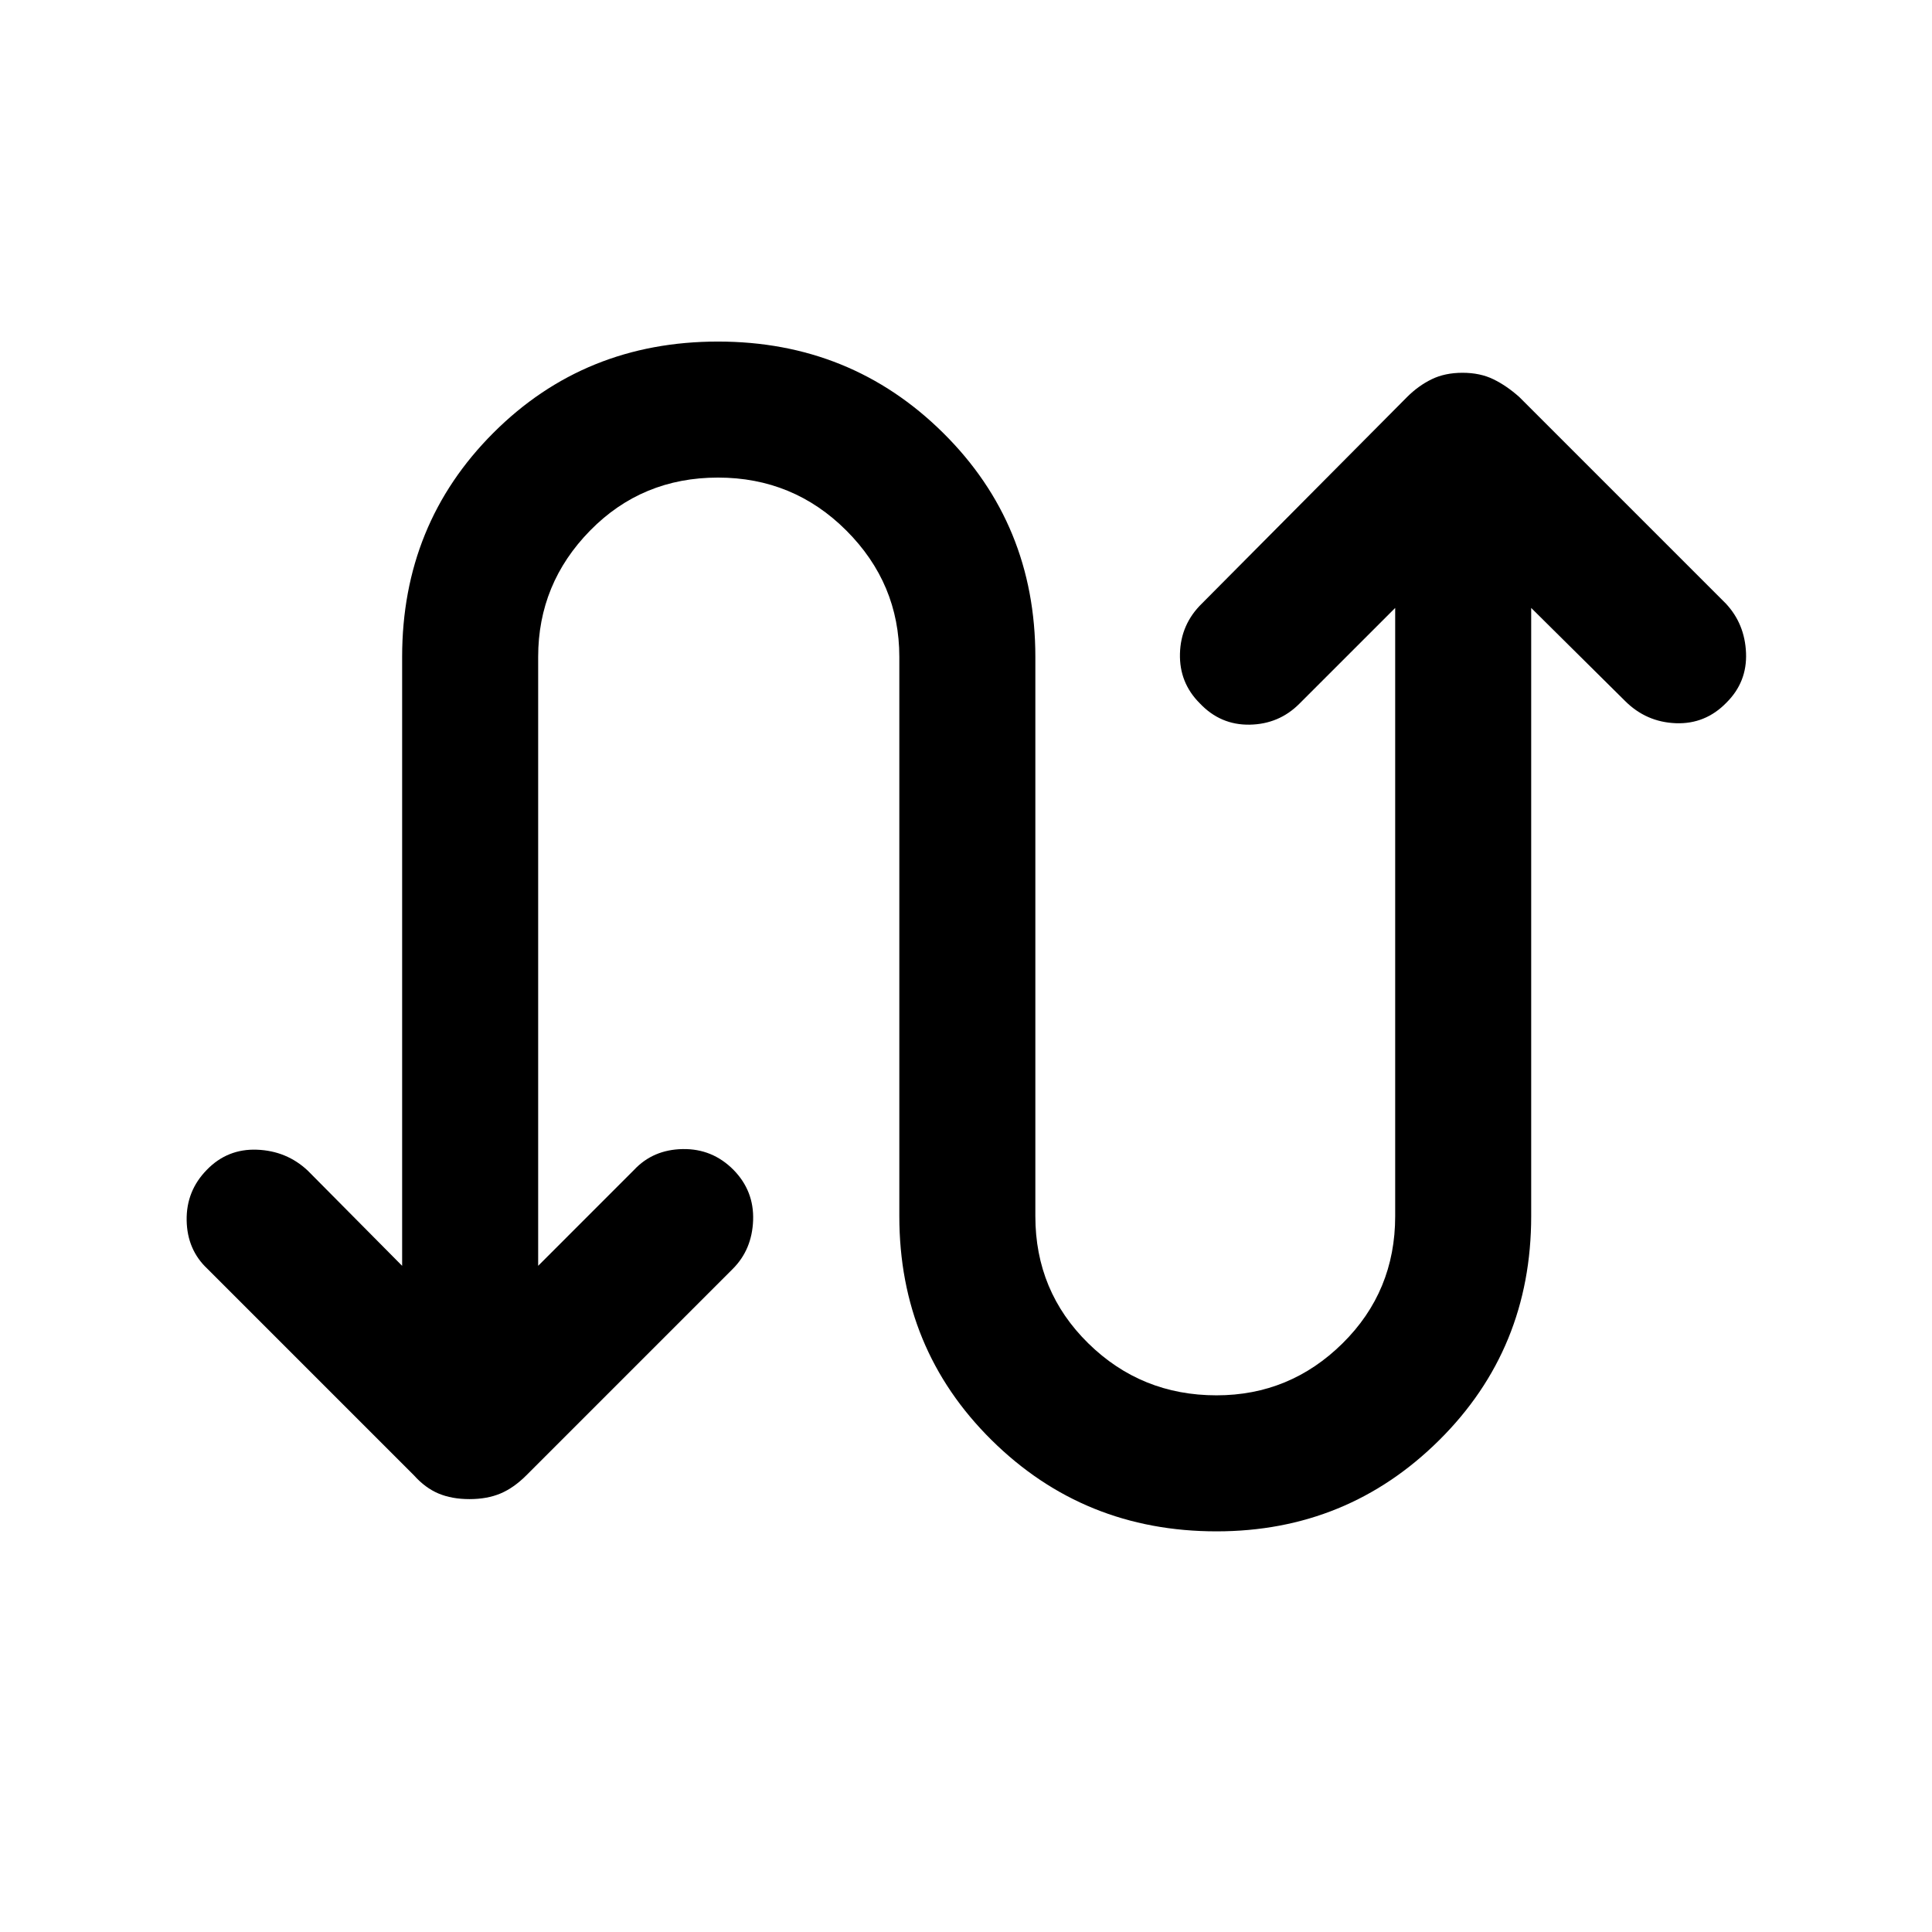 <svg xmlns="http://www.w3.org/2000/svg" height="40" viewBox="0 -960 960 960" width="40"><path d="M199.82-331.02v-302.57q0-66 45.35-111.34 45.34-45.35 111.6-45.35 66 0 111.84 45.35 45.85 45.34 45.85 111.34v277.9q0 37.38 26.32 63.2t63.71 25.82q36.46 0 62.61-25.82 26.16-25.82 26.16-63.2v-302.23l-47.65 47.64q-10.1 10.1-24.64 10.36-14.53.25-24.76-10.57-10.29-10.23-9.89-24.8.4-14.58 10.89-24.81l101.92-102.59q5.61-5.62 12.23-8.85 6.61-3.23 15.36-3.23 8.74 0 15.36 3.23 6.61 3.23 12.89 8.85L857.56-660.1q9.44 10.1 10.03 24.54.59 14.43-9.69 24.66-10.49 10.82-25.21 10.26-14.72-.57-25.2-11.05l-46.65-46.23v302.23q0 65.92-45.67 111.27-45.68 45.34-110.68 45.34-65.93 0-111.77-45.34-45.85-45.35-45.85-111.27v-277.9q0-36.46-26.32-62.78t-63.78-26.32q-37.72 0-63.54 26.32t-25.82 62.78v302.57l47.64-47.65q9.44-10.1 24.18-10.36 14.74-.25 25.23 10.31 10.28 10.49 9.76 25.07-.53 14.57-10.09 24.14L261.54-226.92q-6.28 6.28-12.9 9.05-6.61 2.77-15.36 2.77-8.74 0-15.36-2.77-6.61-2.77-12.23-9.05L103.1-329.51q-10.1-9.44-10.35-24.08-.26-14.64 10.02-25.13 10.23-10.56 24.95-10 14.72.57 25.2 10.39l46.9 47.31Z"/></svg>